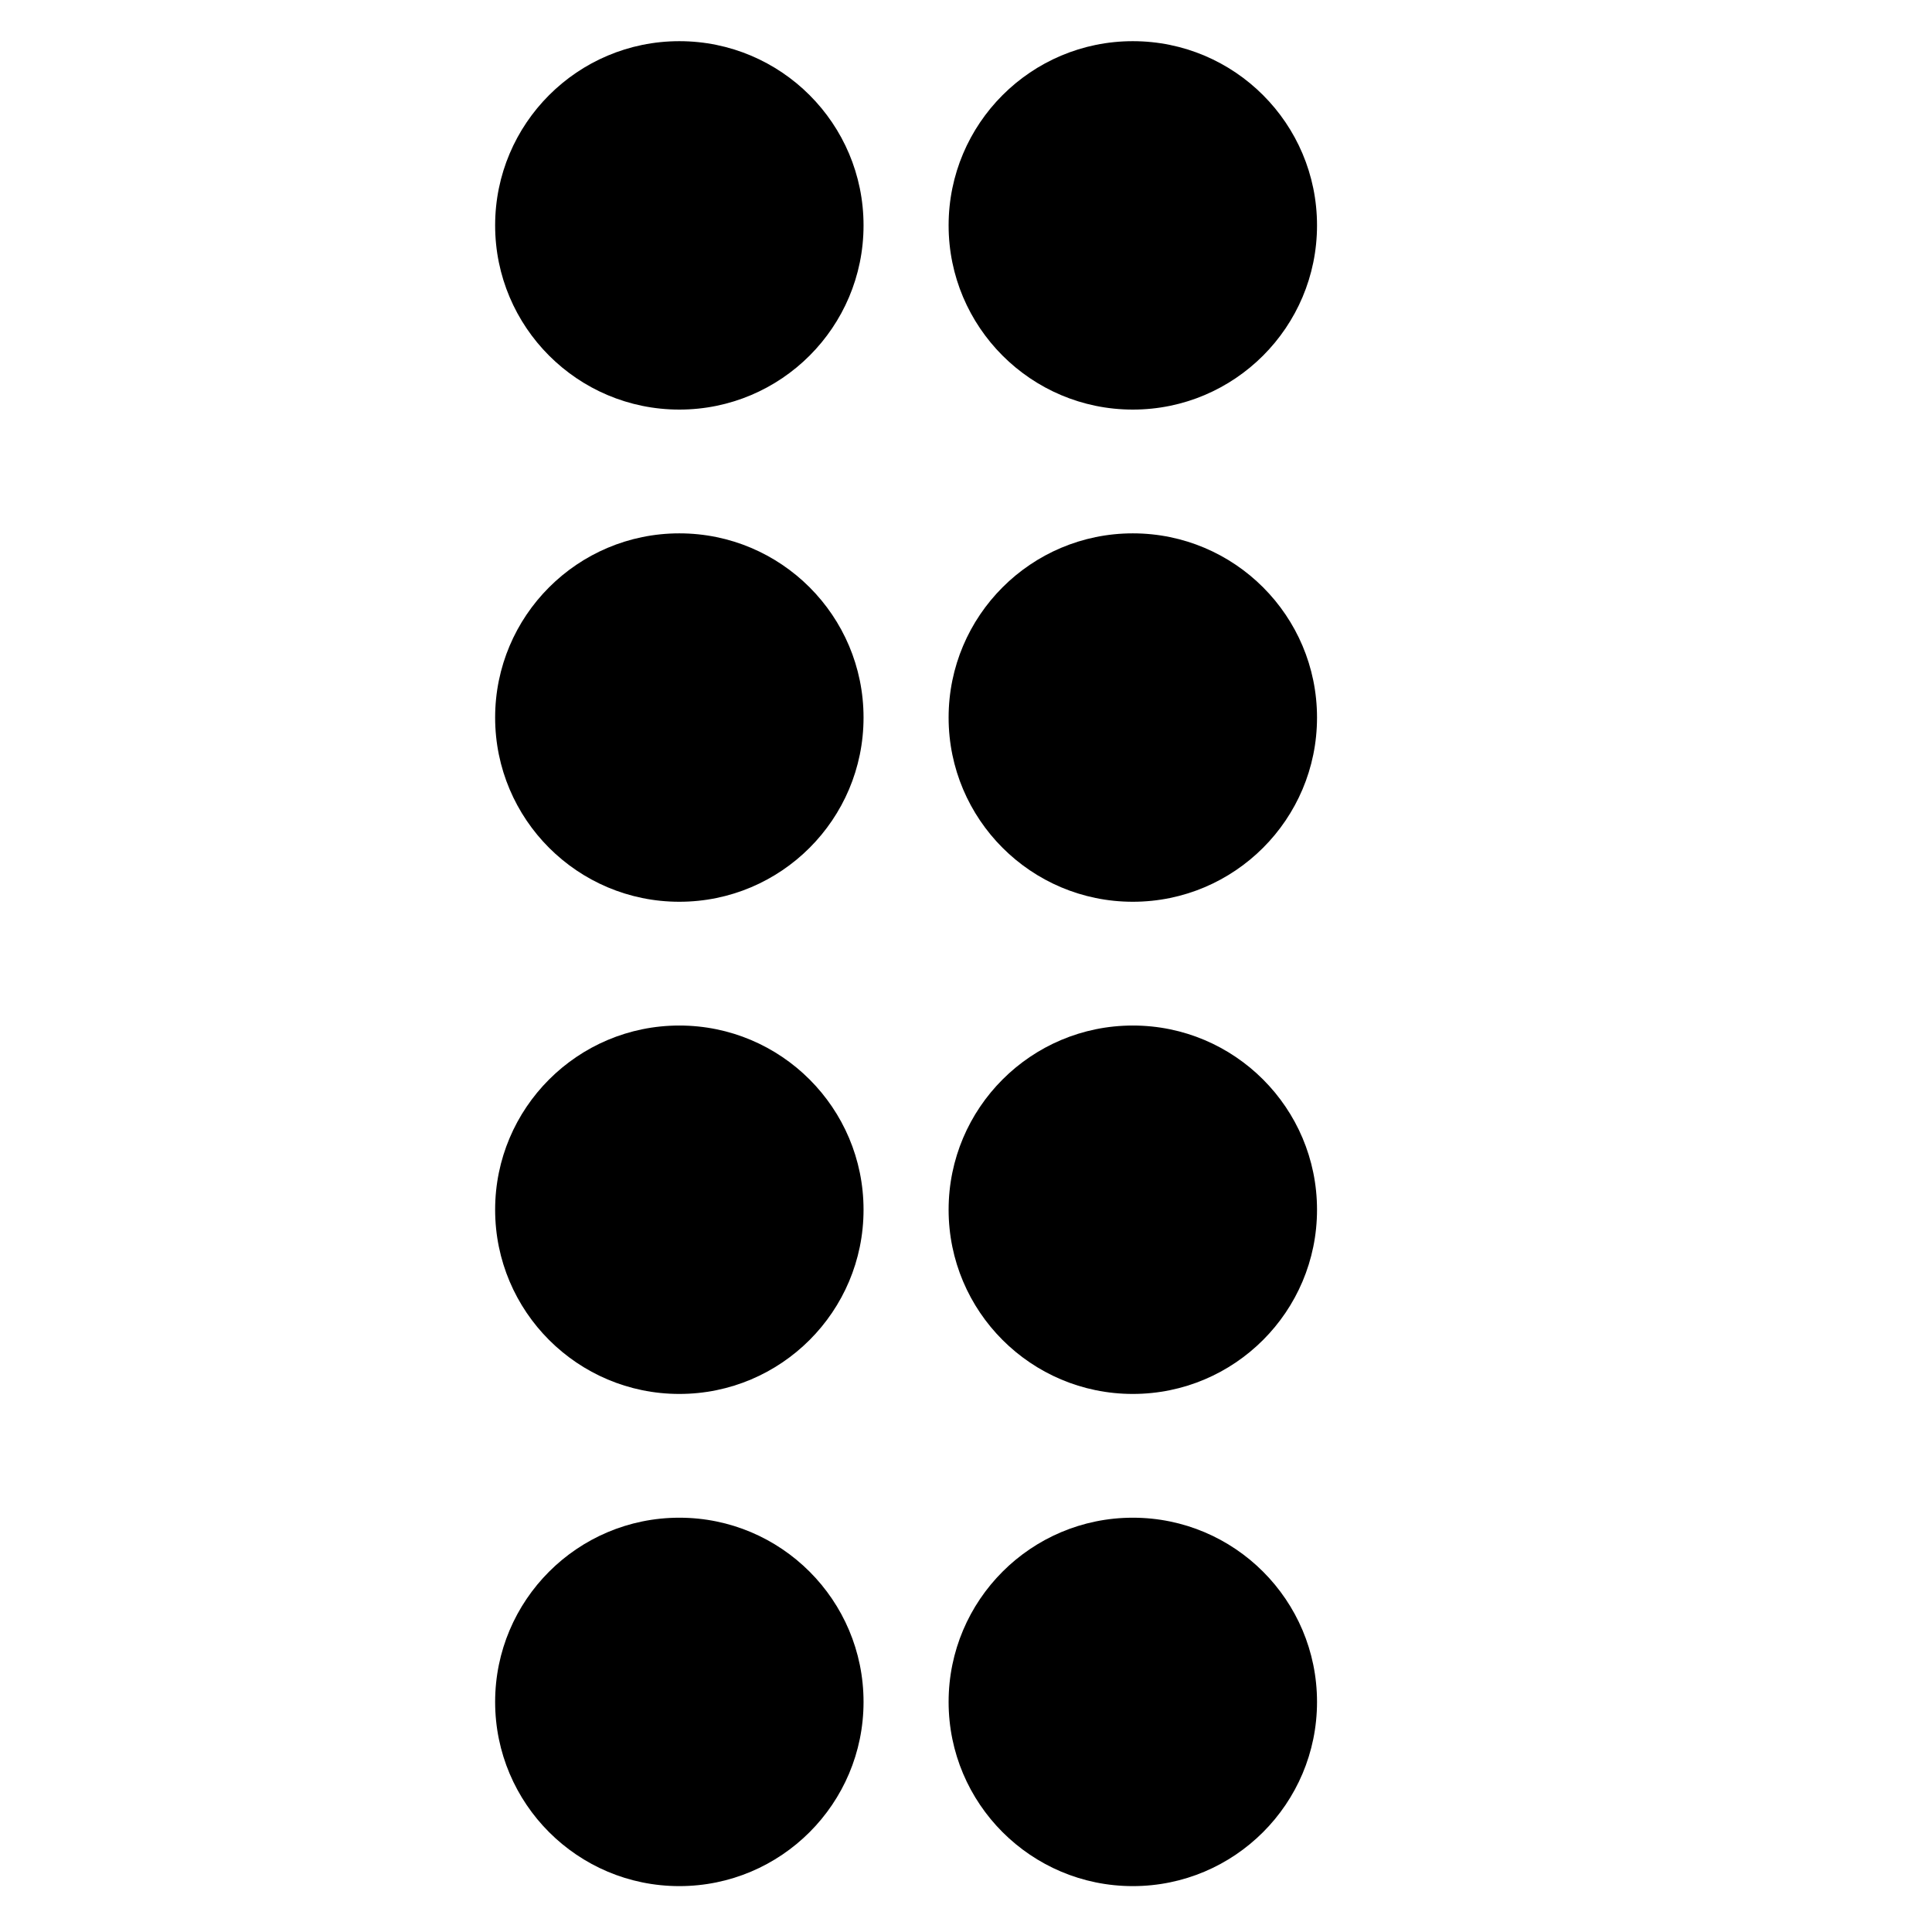 <?xml version="1.0" encoding="UTF-8" standalone="no"?>
<!-- Created with Inkscape (http://www.inkscape.org/) -->

<svg
   xmlns:dc="http://purl.org/dc/elements/1.1/"
   xmlns:cc="http://creativecommons.org/ns#"
   xmlns:rdf="http://www.w3.org/1999/02/22-rdf-syntax-ns#"
   xmlns:svg="http://www.w3.org/2000/svg"
   xmlns="http://www.w3.org/2000/svg"
   xmlns:sodipodi="http://sodipodi.sourceforge.net/DTD/sodipodi-0.dtd"
   xmlns:inkscape="http://www.inkscape.org/namespaces/inkscape"
   width="32"
   height="32"
   viewBox="0 0 32 32"
   id="svg2"
   version="1.1"
   inkscape:version="0.91 r13725"
   sodipodi:docname="grip.svg">
  <defs
     id="defs4" />
  <sodipodi:namedview
     id="base"
     pagecolor="#ffffff"
     bordercolor="#666666"
     borderopacity="1.0"
     inkscape:pageopacity="0.0"
     inkscape:pageshadow="2"
     inkscape:zoom="25.59375"
     inkscape:cx="15.316239"
     inkscape:cy="15.978142"
     inkscape:document-units="px"
     inkscape:current-layer="layer1"
     showgrid="true"
     units="px"
     inkscape:window-width="1680"
     inkscape:window-height="988"
     inkscape:window-x="1358"
     inkscape:window-y="-8"
     inkscape:window-maximized="1">
    <inkscape:grid
       type="xygrid"
       id="grid3348" />
  </sodipodi:namedview>
  <g
     inkscape:label="Layer 1"
     inkscape:groupmode="layer"
     id="layer1"
     transform="translate(0,-1020.362)">
    <circle
       id="path3372-7-3"
       cx="18.763"
       cy="1024.095"
       r="3.051" />
    <circle
       id="path3372-5-3"
       cx="18.763"
       cy="1032.247"
       r="3.051" />
    <circle
       id="path3372-2-2"
       cx="18.763"
       cy="1040.399"
       r="3.051" />
    <circle
       id="path3372-2-2-3"
       cx="18.763"
       cy="1048.551"
       r="3.051" />
    <circle
       id="path3372-7-3-1"
       cx="11.252"
       cy="1024.095"
       r="3.051" />
    <circle
       id="path3372-5-3-1"
       cx="11.252"
       cy="1032.247"
       r="3.051" />
    <circle
       id="path3372-2-2-38"
       cx="11.252"
       cy="1040.399"
       r="3.051" />
    <circle
       id="path3372-2-2-3-4"
       cx="11.252"
       cy="1048.551"
       r="3.051" />
  </g>
</svg>
